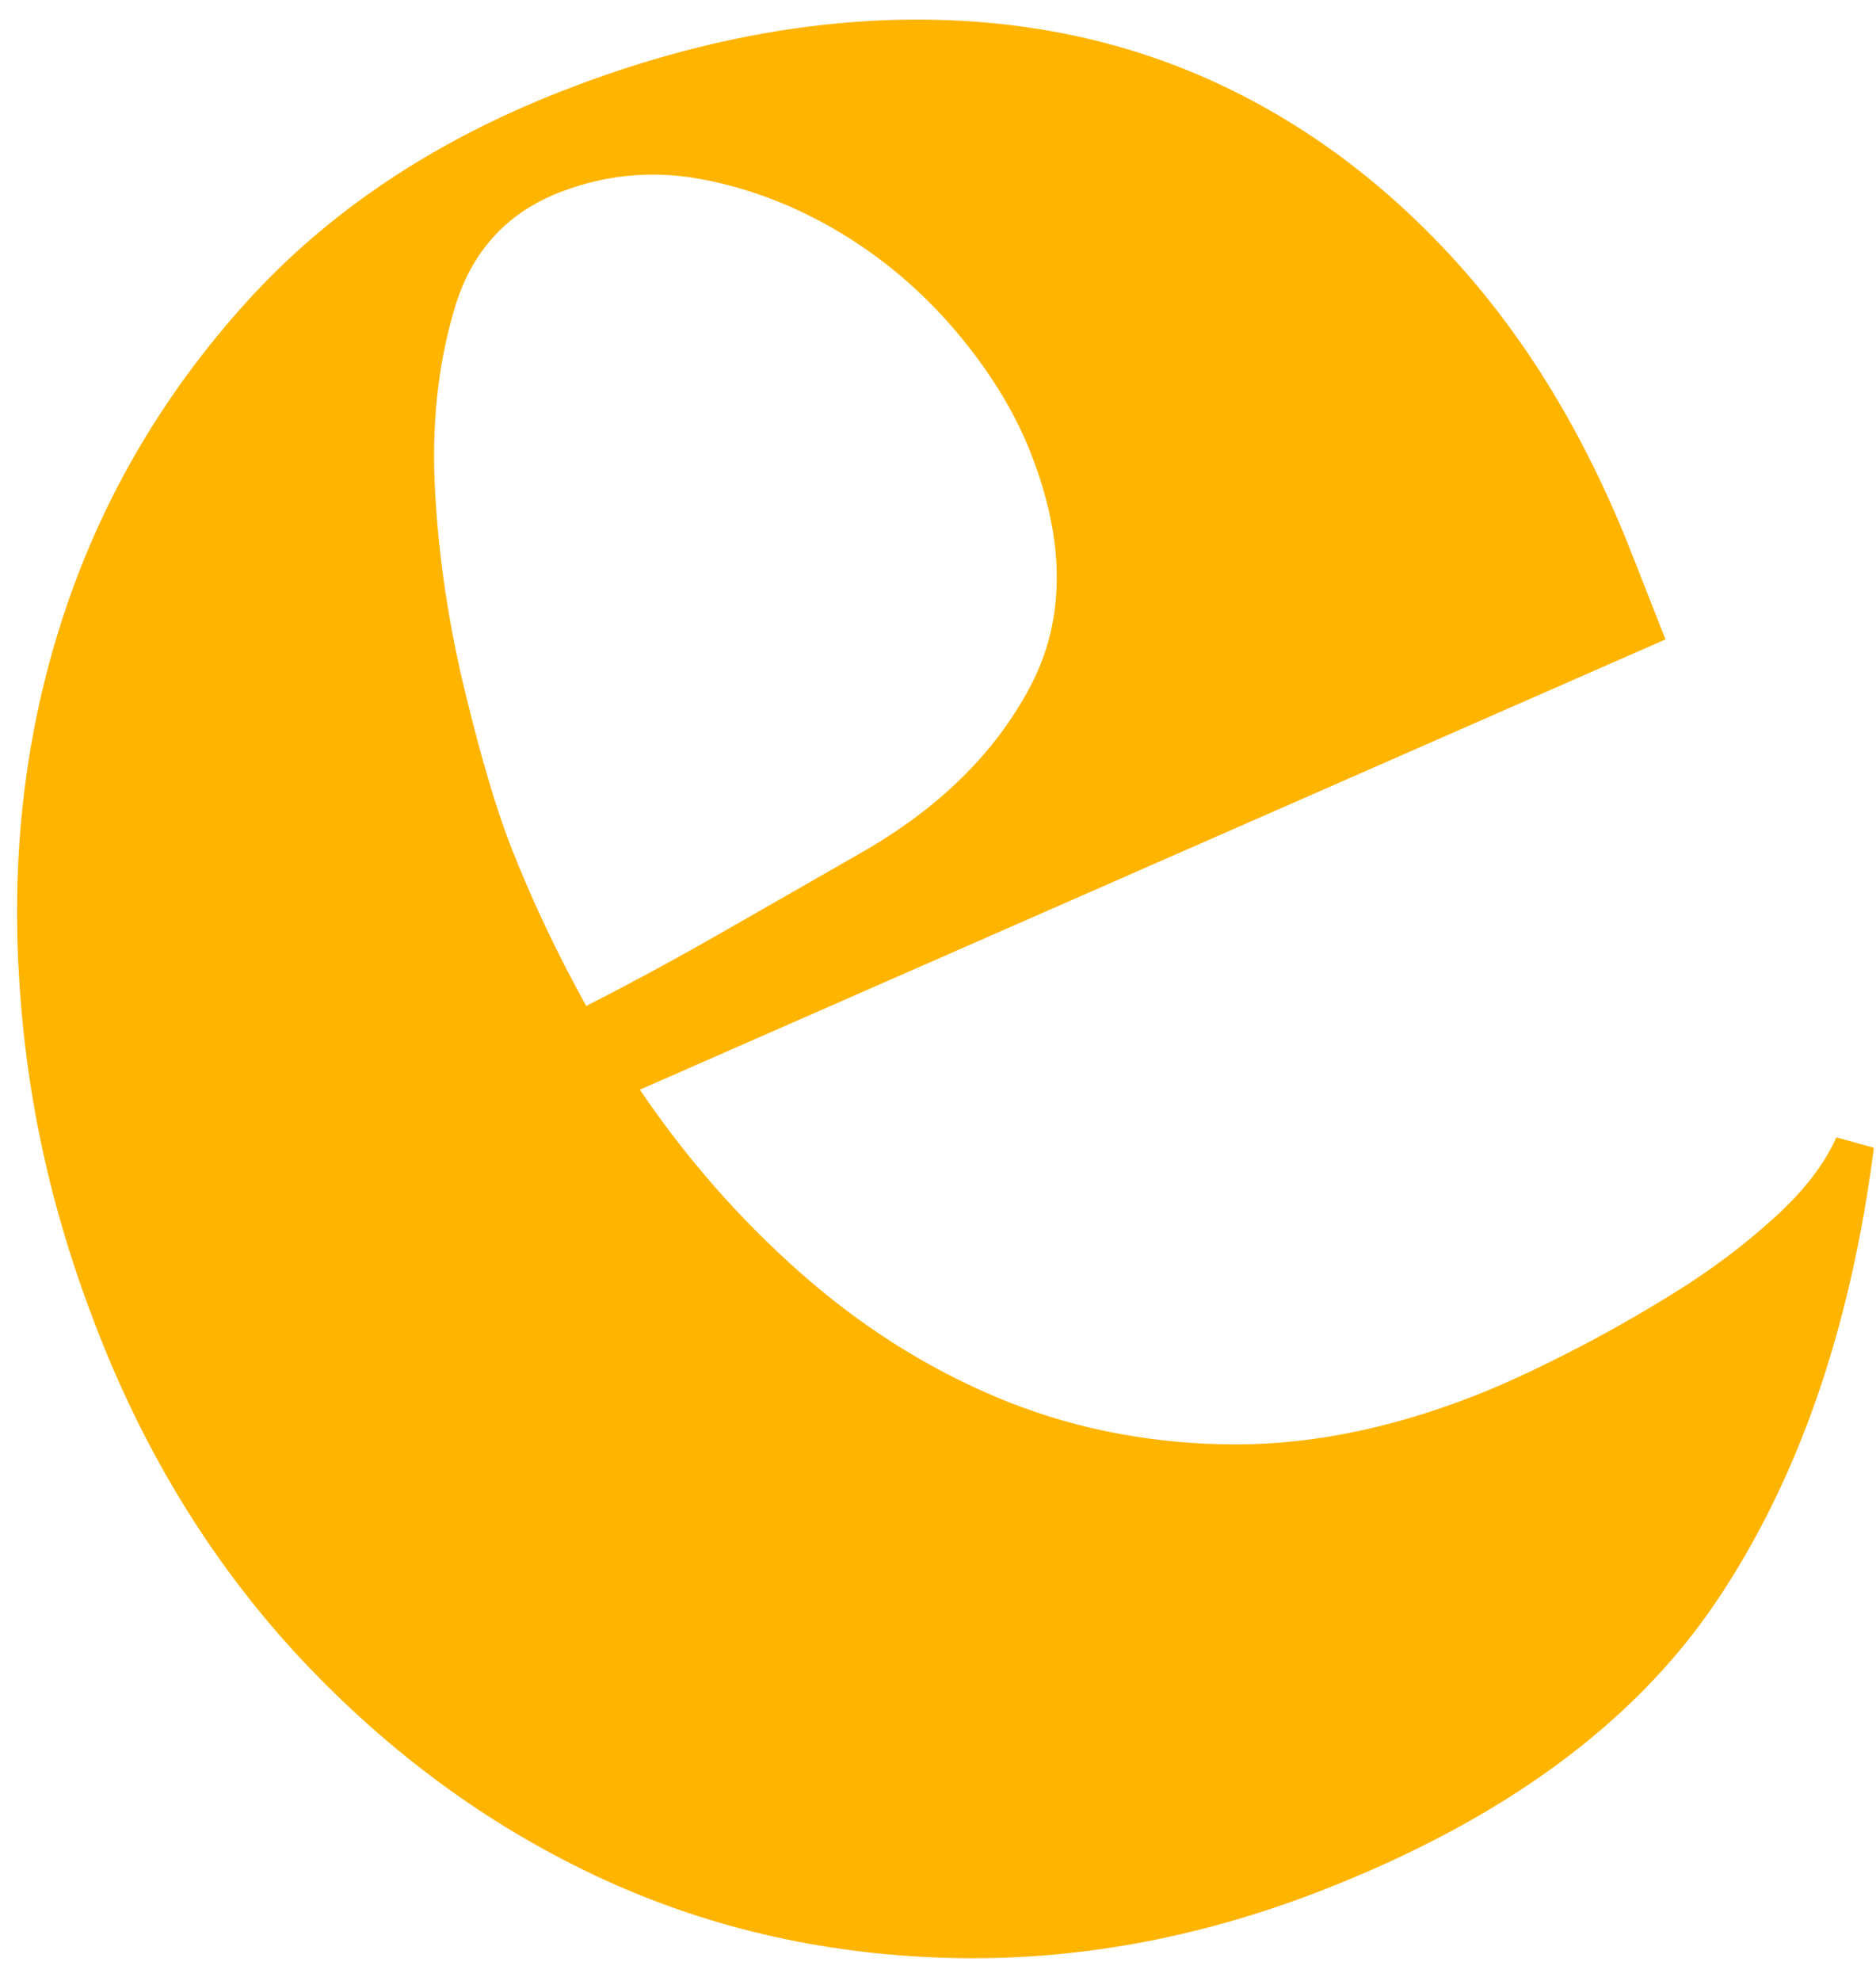 <svg width="36" height="38" viewBox="0 0 36 38" fill="none" xmlns="http://www.w3.org/2000/svg">
<path id="Vector" d="M12.28 20.905C13.169 22.218 14.191 23.381 15.345 24.403C16.498 25.425 17.748 26.22 19.098 26.792C20.448 27.364 21.894 27.669 23.44 27.705C24.982 27.746 26.592 27.437 28.266 26.787C28.777 26.588 29.379 26.315 30.072 25.961C30.765 25.611 31.454 25.22 32.147 24.789C32.836 24.362 33.47 23.885 34.04 23.367C34.615 22.849 35.011 22.331 35.24 21.818L35.96 22.018C35.509 25.511 34.496 28.418 32.918 30.748C31.34 33.078 28.831 34.909 25.392 36.254C22.975 37.198 20.558 37.63 18.145 37.557C15.728 37.484 13.484 36.953 11.408 35.972C9.333 34.991 7.468 33.619 5.807 31.857C4.152 30.094 2.847 28.009 1.899 25.597C0.95 23.185 0.471 20.91 0.352 18.498C0.234 16.086 0.539 13.797 1.274 11.639C2.008 9.481 3.158 7.533 4.726 5.798C6.295 4.063 8.311 2.713 10.774 1.75C13.005 0.878 15.171 0.424 17.274 0.379C19.372 0.338 21.315 0.701 23.094 1.478C24.872 2.255 26.469 3.413 27.878 4.948C29.288 6.484 30.428 8.369 31.303 10.594L31.96 12.266L12.275 20.905H12.28ZM19.773 8.673C19.463 7.887 18.984 7.11 18.337 6.347C17.689 5.584 16.945 4.953 16.102 4.449C15.262 3.949 14.378 3.608 13.452 3.436C12.526 3.263 11.618 3.349 10.738 3.69C9.716 4.09 9.041 4.835 8.722 5.92C8.398 7.01 8.275 8.196 8.352 9.477C8.425 10.758 8.622 12.034 8.932 13.302C9.242 14.573 9.534 15.554 9.807 16.249C10.209 17.271 10.688 18.284 11.249 19.297C12.143 18.843 13.027 18.361 13.899 17.862C14.774 17.362 15.65 16.858 16.526 16.358C18.013 15.509 19.098 14.446 19.773 13.165C20.448 11.884 20.448 10.385 19.773 8.673Z" fill="#FFB400"/>
</svg>
